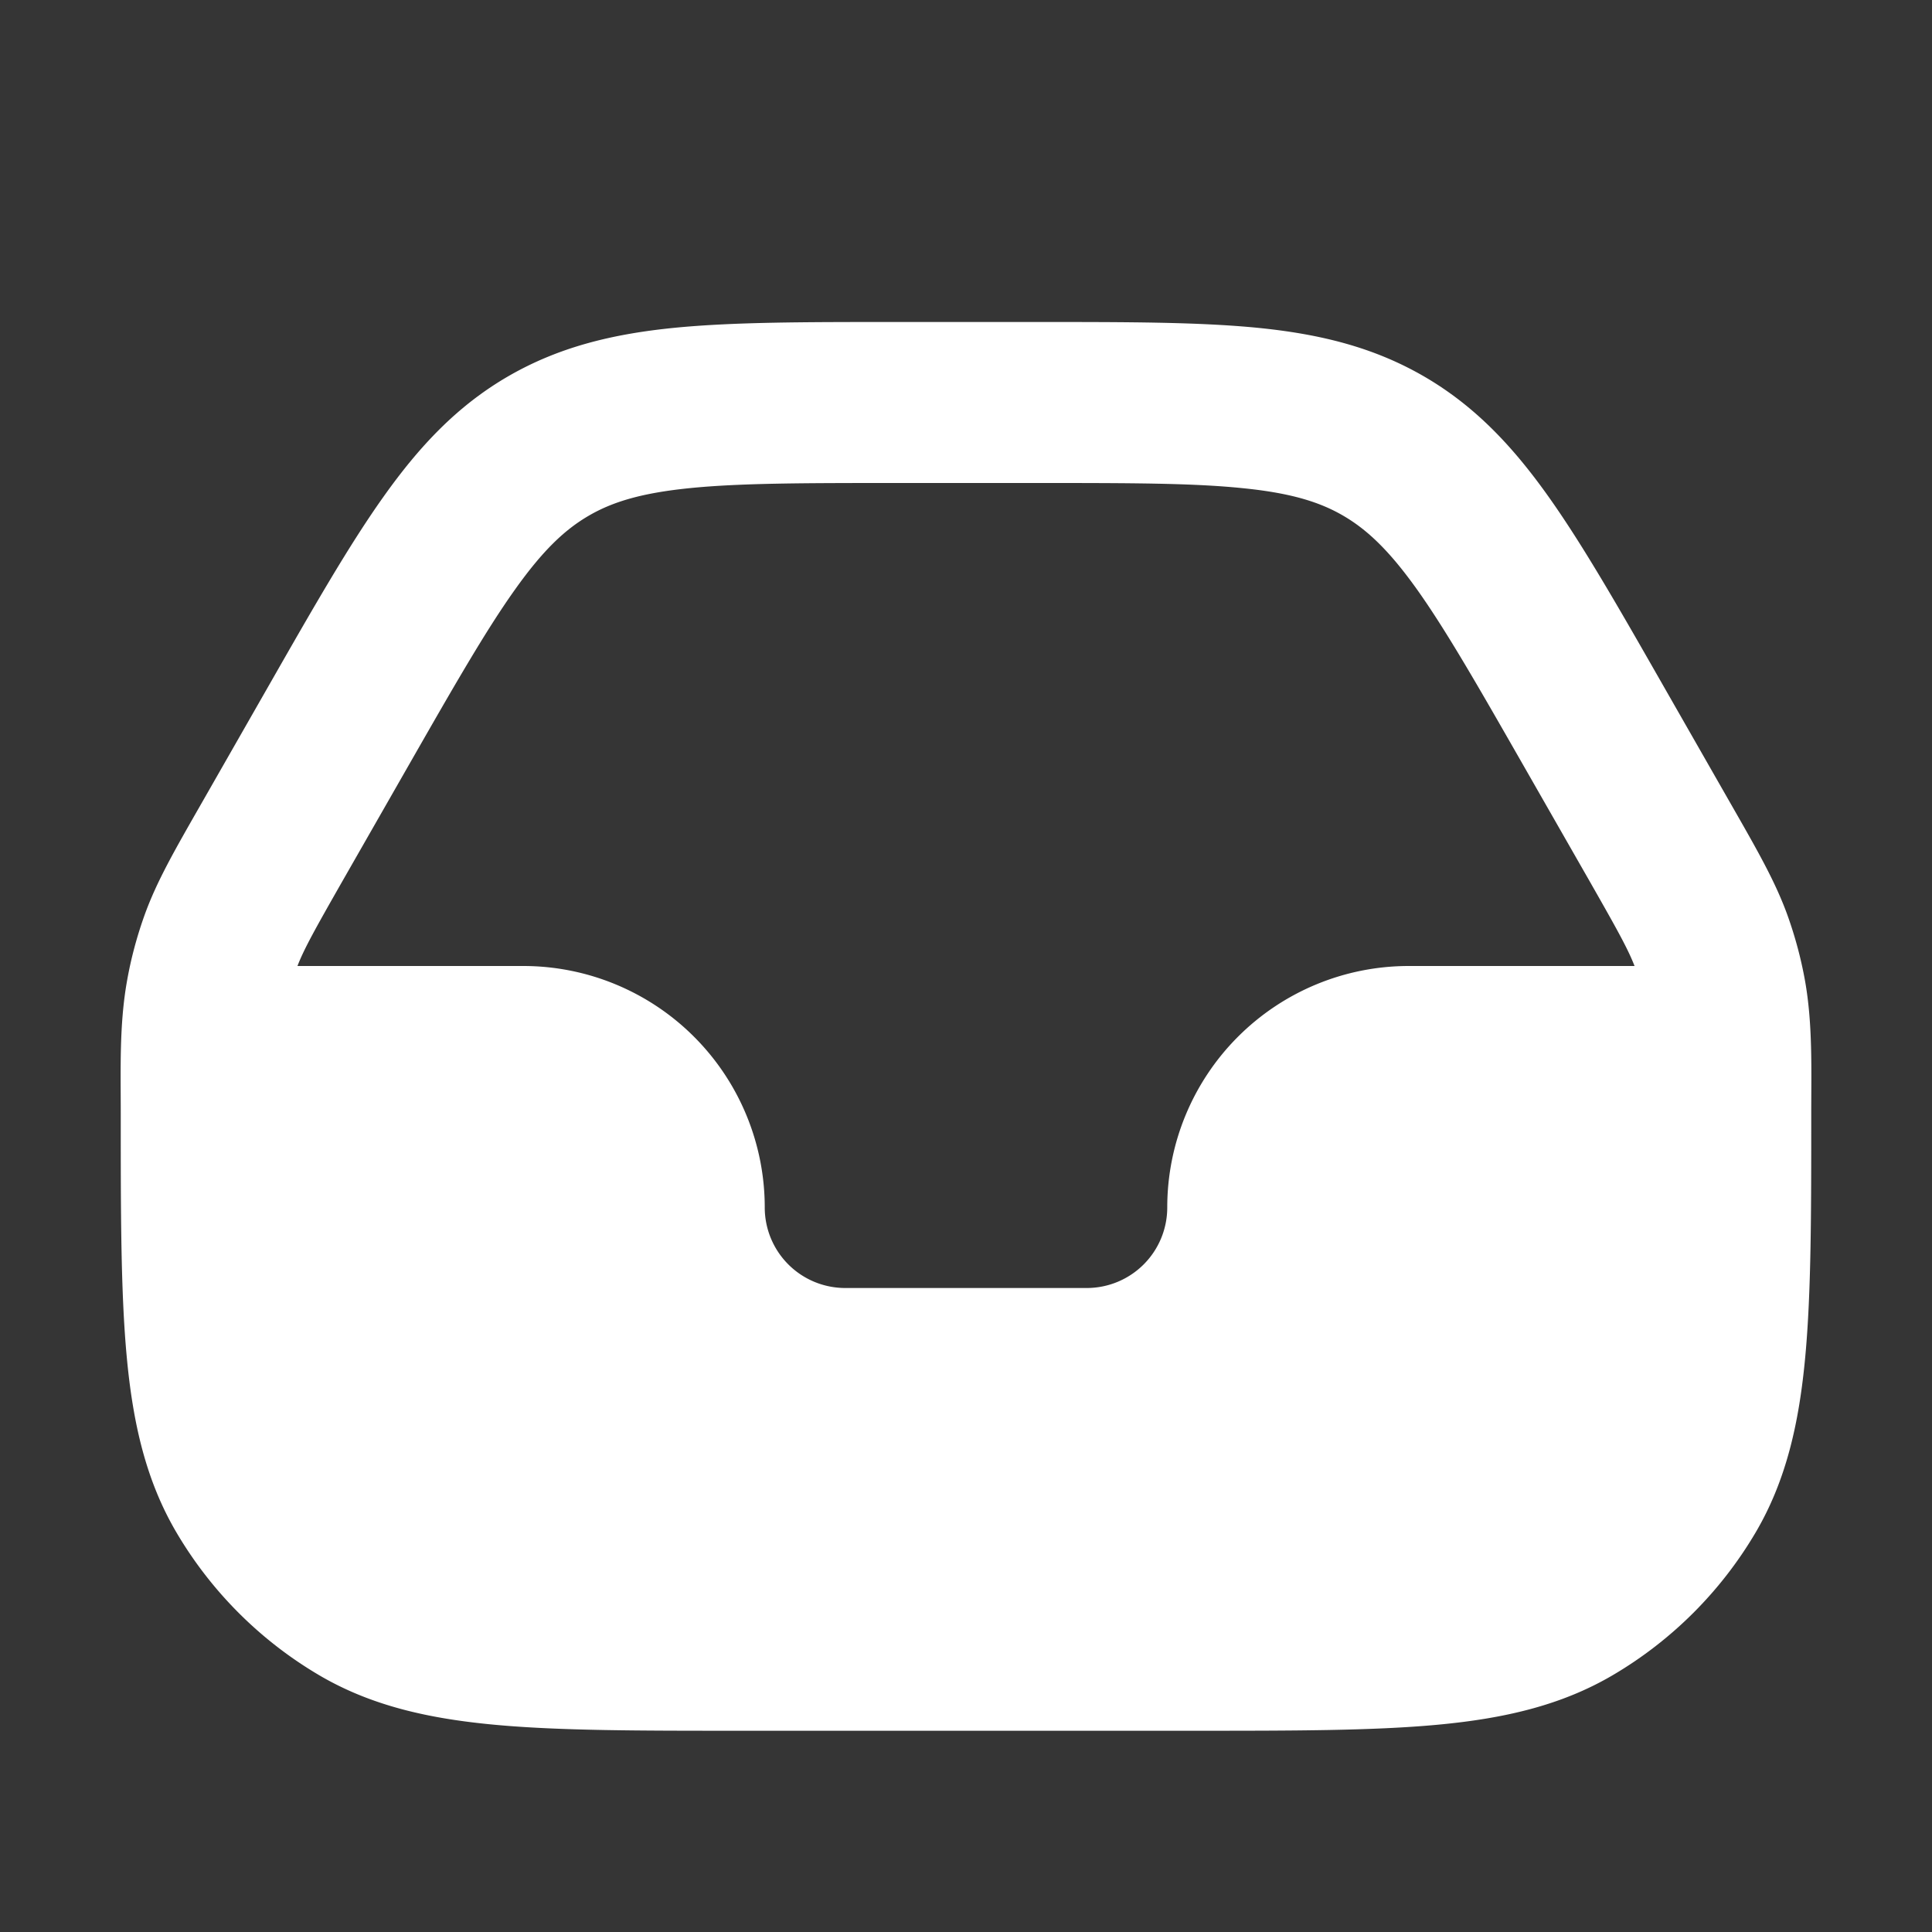<svg xmlns="http://www.w3.org/2000/svg" width="24" height="24" fill="none"><rect width="100%" height="100%" fill="#333333" stroke="none"/><path fill="#fff" fill-opacity=".01" d="M24 0v24H0V0z"/><path fill="#FFFFFF" fill-rule="evenodd" d="M11.093 4h1.814c1.09 0 1.982 0 2.714.072.765.076 1.435.237 2.067.603.633.367 1.105.87 1.55 1.497.426.6.868 1.373 1.409 2.32l.836 1.463c.339.593.57.991.726 1.426.093.262.165.53.214.804.096.542.077 1.1.077 1.647 0 1.229 0 2.22-.074 3.018-.076.823-.236 1.542-.62 2.192a5 5 0 0 1-1.764 1.763c-.65.384-1.369.545-2.192.621-.799.074-1.79.074-3.018.074H9.168c-1.229 0-2.22 0-3.018-.074-.823-.076-1.542-.236-2.192-.62a5 5 0 0 1-1.763-1.764c-.384-.65-.545-1.369-.621-2.192-.074-.799-.074-1.79-.074-3.018 0-.548-.019-1.105.078-1.647.048-.273.12-.542.213-.804.155-.435.387-.833.726-1.426l.836-1.463c.541-.947.983-1.72 1.41-2.32.445-.627.916-1.13 1.549-1.497.632-.366 1.302-.527 2.067-.603C9.112 4 10.003 4 11.093 4M8.576 6.063c-.6.06-.962.169-1.26.342-.3.174-.574.433-.923.925-.363.51-.756 1.197-1.328 2.197l-.812 1.42c-.343.602-.475.839-.558 1.053H6.5a3 3 0 0 1 3 3 1 1 0 0 0 1 1h3a1 1 0 0 0 1-1 3 3 0 0 1 3-3h2.805c-.083-.214-.215-.451-.558-1.053l-.812-1.42c-.572-1-.965-1.687-1.327-2.197-.35-.492-.625-.751-.924-.925-.298-.173-.66-.283-1.26-.342C14.802 6 14.01 6 12.858 6h-1.715c-1.153 0-1.945.001-2.567.063" clip-rule="evenodd"/></svg>